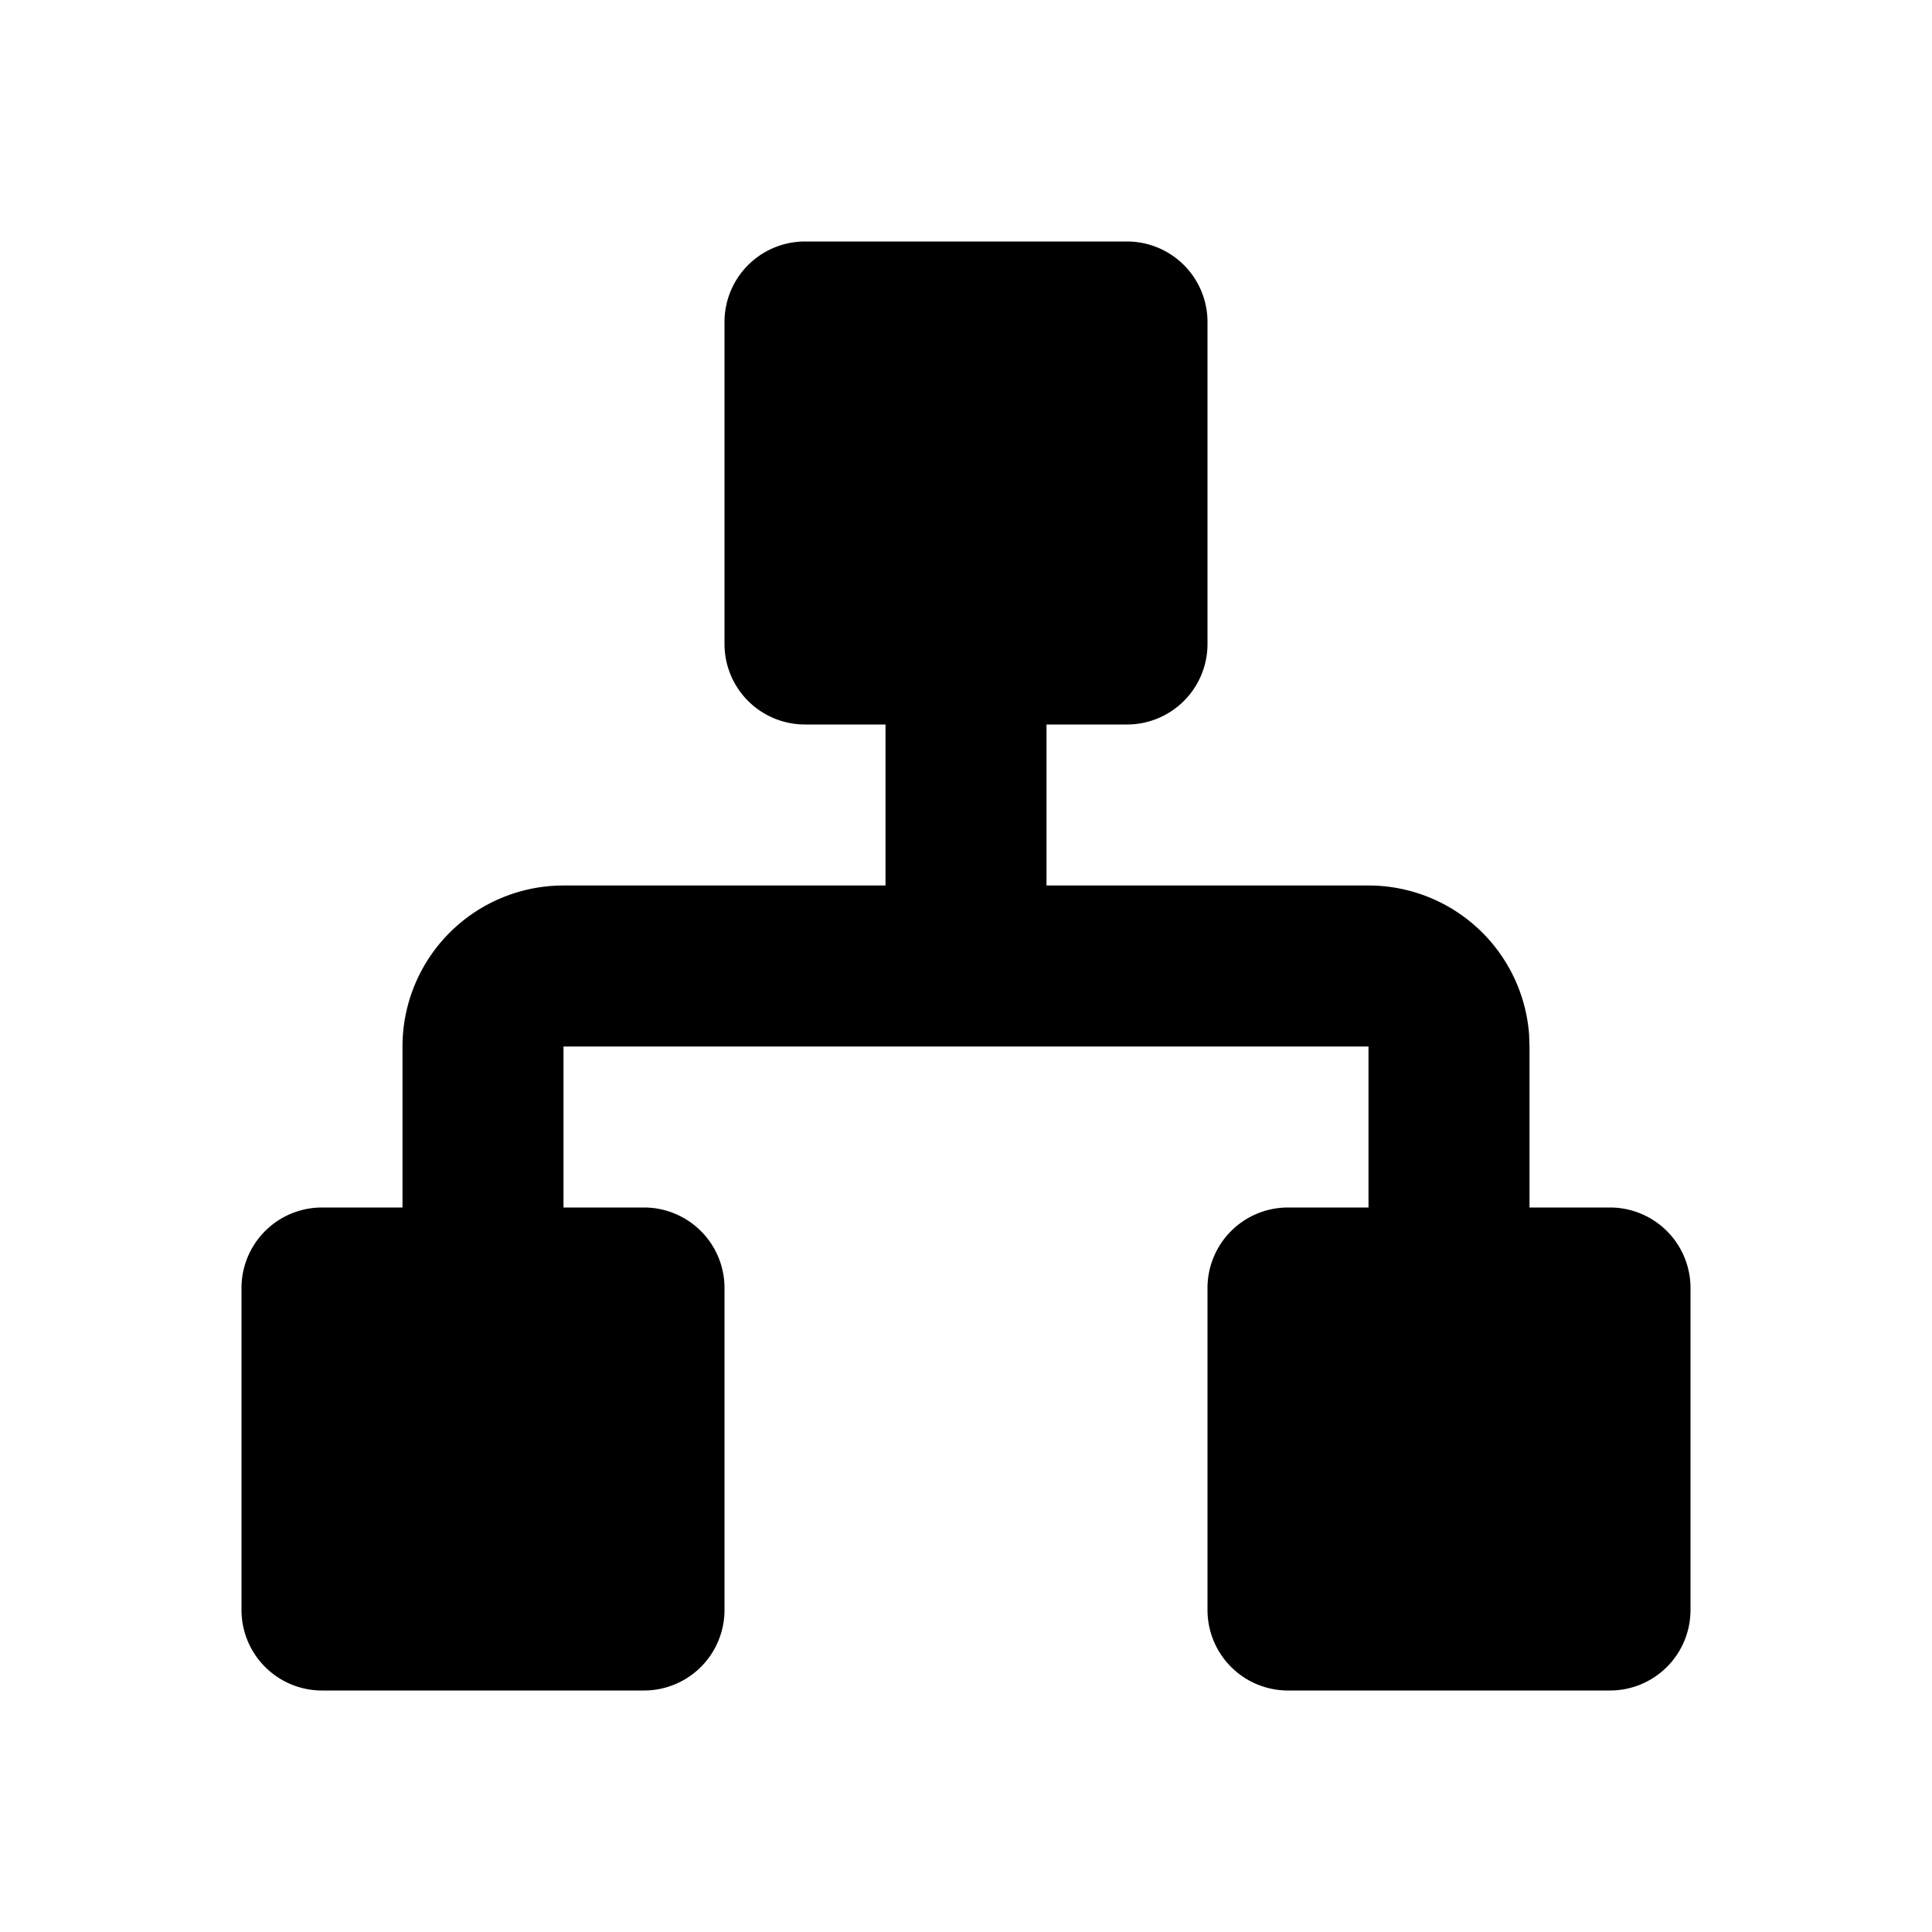 <svg xmlns="http://www.w3.org/2000/svg" width="24" height="24" viewBox="0 0 24 24"><path fill-rule="evenodd" d="M17 13H7v2h1a1 1 0 011 1v4a1 1 0 01-1 1H4a1 1 0 01-1-1v-4a1 1 0 011-1h1v-2a2 2 0 012-2h4V9h-1a1 1 0 01-1-1V4a1 1 0 011-1h4a1 1 0 011 1v4a1 1 0 01-1 1h-1v2h4a2 2 0 011.995 1.85L19 13v2h1a1 1 0 011 1v4a1 1 0 01-1 1h-4a1 1 0 01-1-1v-4a1 1 0 011-1h1v-2z"/></svg>